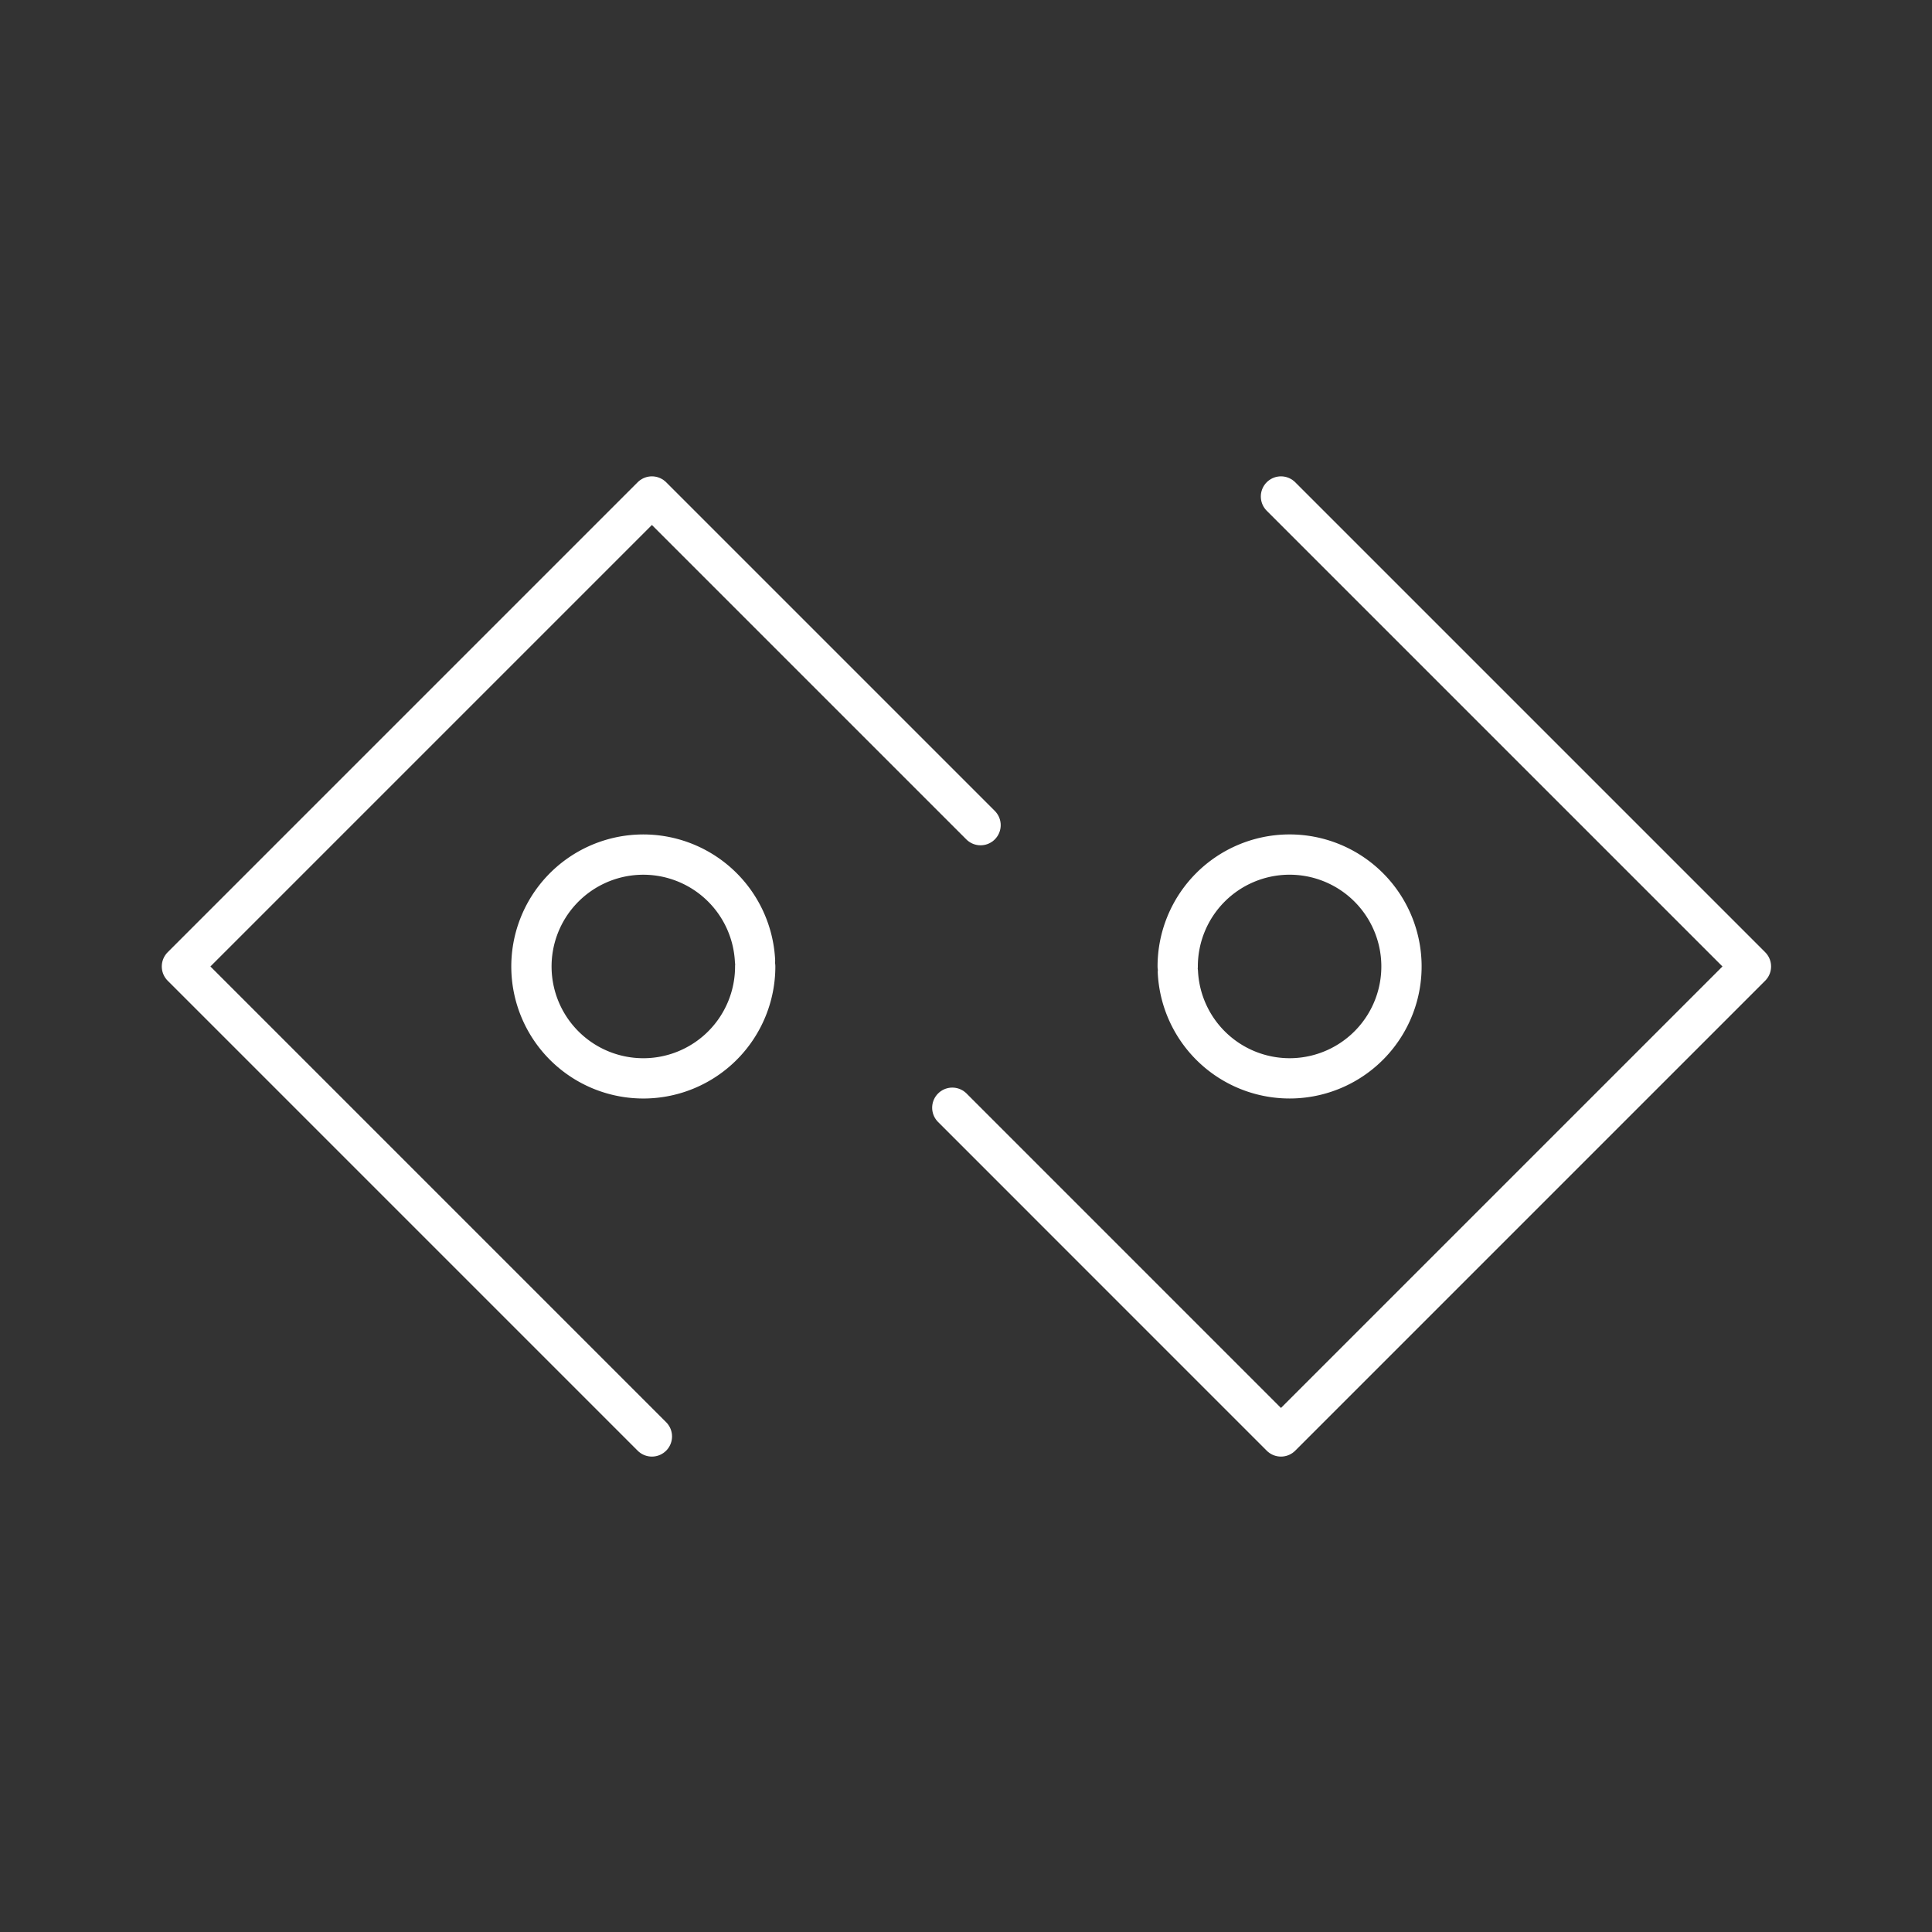 <?xml version="1.0" encoding="UTF-8" standalone="no"?>
<!-- Created with Inkscape (http://www.inkscape.org/) -->

<svg
   width="48"
   height="48"
   viewBox="0 0 48 48"
   version="1.1"
   id="svg990"
   inkscape:version="1.2.1 (9c6d41e, 2022-07-14)"
   xml:space="preserve"
   sodipodi:docname="bitkub.svg"
   xmlns:inkscape="http://www.inkscape.org/namespaces/inkscape"
   xmlns:sodipodi="http://sodipodi.sourceforge.net/DTD/sodipodi-0.dtd"
   xmlns="http://www.w3.org/2000/svg"
   xmlns:svg="http://www.w3.org/2000/svg"><rect x="0" y="0" width="48" height="48" fill="#333333" stroke="none"/><sodipodi:namedview
     id="namedview992"
     pagecolor="#858585"
     bordercolor="#000000"
     borderopacity="0.25"
     inkscape:showpageshadow="2"
     inkscape:pageopacity="0"
     inkscape:pagecheckerboard="0"
     inkscape:deskcolor="#d1d1d1"
     inkscape:document-units="px"
     showgrid="false"
     inkscape:zoom="14.854167"
     inkscape:cx="18.614305"
     inkscape:cy="17.772791"
     inkscape:window-width="1366"
     inkscape:window-height="737"
     inkscape:window-x="0"
     inkscape:window-y="0"
     inkscape:window-maximized="1"
     inkscape:current-layer="layer2" /><defs
     id="defs987"><style
       id="style1174">.a{fill:none;stroke:#fff;stroke-linecap:round;stroke-linejoin:round;}</style></defs><g
     inkscape:groupmode="layer"
     id="layer2"
     inkscape:label="Layer 2"
     style="stroke:#ffffff;stroke-width:0.868;stroke-linecap:round;stroke-linejoin:round;stroke-dasharray:none;stroke-opacity:0.995"
     transform="matrix(1.153,0,0,1.153,-3.693,-3.748)"><path
       id="path10720"
       style="fill:none;stroke:#ffffff;stroke-width:0.868;stroke-linecap:round;stroke-linejoin:round;stroke-dasharray:none;stroke-opacity:1;stop-color:#000000"
       d="m 19.476,24.076 a 2.411,2.411 0 0 1 -2.38,2.411 2.411,2.411 0 0 1 -2.441,-2.349 2.411,2.411 0 0 1 2.317,-2.471 2.411,2.411 0 0 1 2.5,2.286" /><path
       id="path11429"
       style="fill:none;stroke:#ffffff;stroke-width:0.868;stroke-linecap:round;stroke-linejoin:round;stroke-dasharray:none;stroke-opacity:1;stop-color:#000000"
       d="M 17.25,34.203 7.123,24.076 17.25,13.949 l 7.082,7.082"
       sodipodi:nodetypes="cccc" /><path
       id="path10720-8"
       style="fill:none;stroke:#ffffff;stroke-width:0.868;stroke-linecap:round;stroke-linejoin:round;stroke-dasharray:none;stroke-opacity:1;stop-color:#000000"
       d="m 28.58,24.076 a 2.411,2.411 0 0 1 2.38,-2.411 2.411,2.411 0 0 1 2.441,2.349 2.411,2.411 0 0 1 -2.317,2.471 2.411,2.411 0 0 1 -2.5,-2.286" /><path
       id="path11429-7"
       style="fill:none;stroke:#ffffff;stroke-width:0.868;stroke-linecap:round;stroke-linejoin:round;stroke-dasharray:none;stroke-opacity:1;stop-color:#000000"
       d="M 30.805,13.949 40.932,24.076 30.805,34.203 23.723,27.12"
       sodipodi:nodetypes="cccc" /></g></svg>
